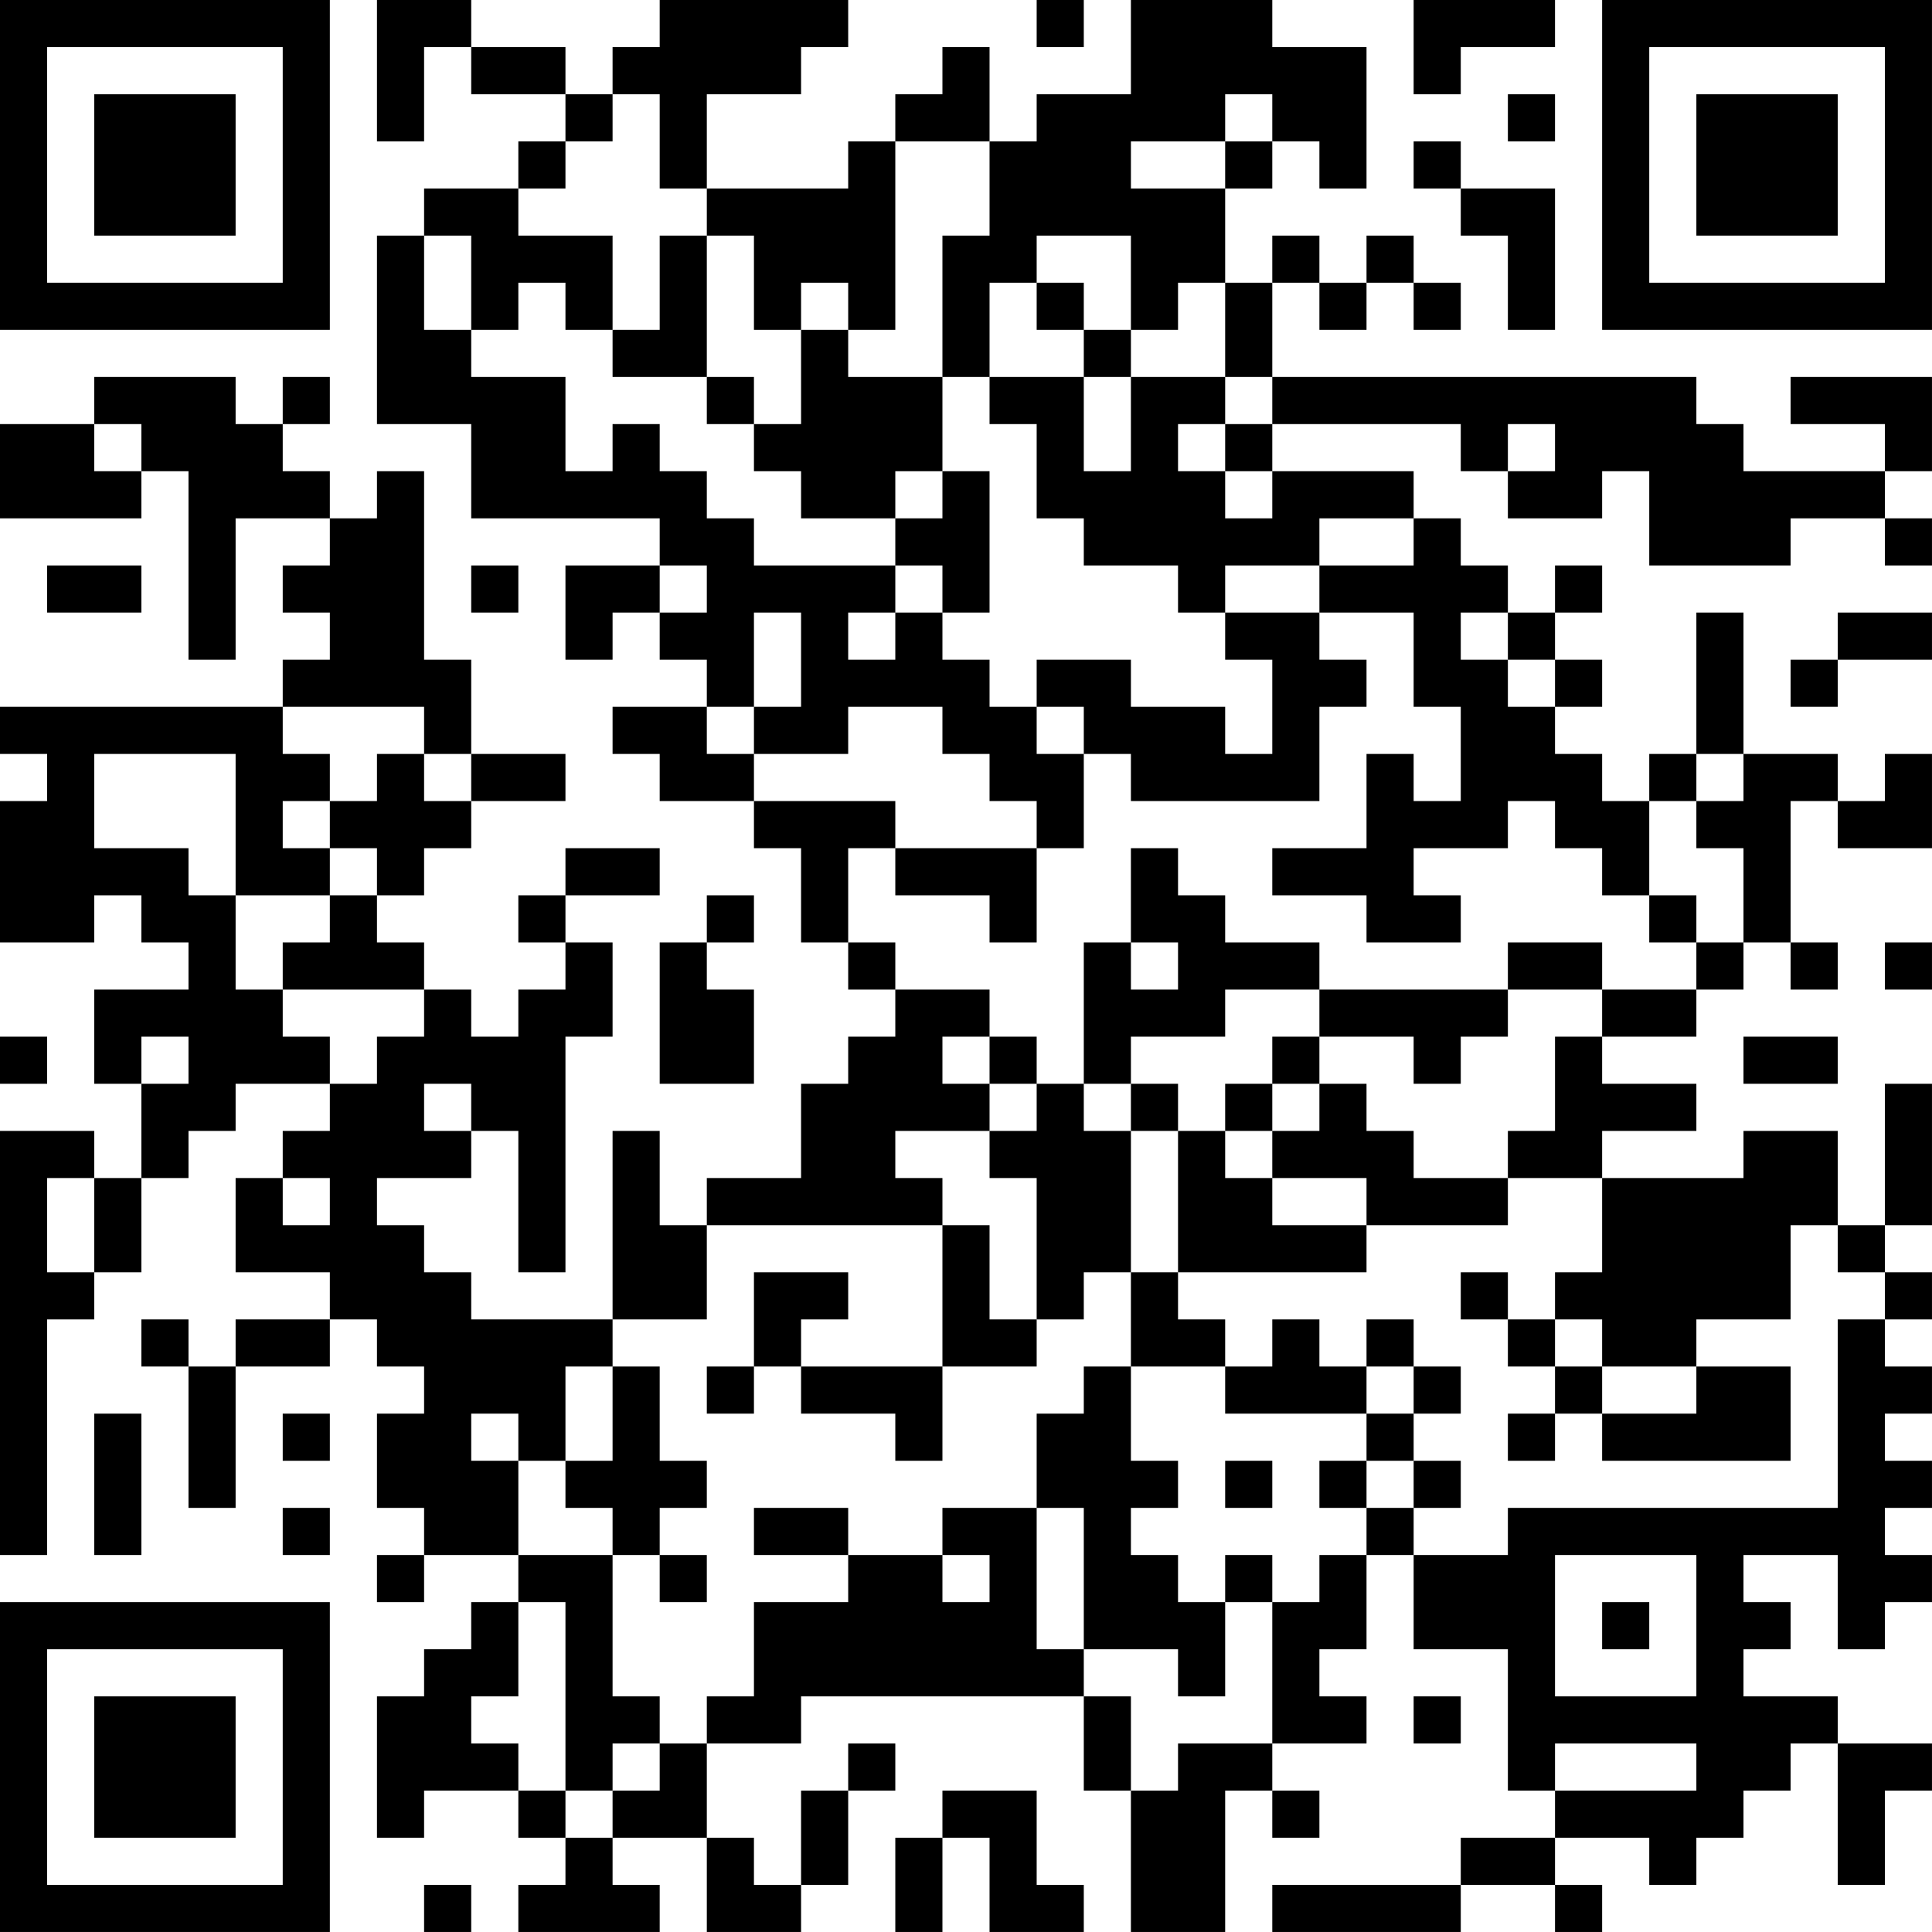 <?xml version="1.0" encoding="UTF-8"?>
<svg xmlns="http://www.w3.org/2000/svg" version="1.1" width="200" height="200" viewBox="0 0 200 200"><rect x="0" y="0" width="200" height="200" fill="#ffffff"/><g transform="scale(4.878)"><g transform="translate(0,0)"><path fill-rule="evenodd" d="M8 0L8 3L9 3L9 1L10 1L10 2L12 2L12 3L11 3L11 4L9 4L9 5L8 5L8 9L10 9L10 11L14 11L14 12L12 12L12 14L13 14L13 13L14 13L14 14L15 14L15 15L13 15L13 16L14 16L14 17L16 17L16 18L17 18L17 20L18 20L18 21L19 21L19 22L18 22L18 23L17 23L17 25L15 25L15 26L14 26L14 24L13 24L13 28L10 28L10 27L9 27L9 26L8 26L8 25L10 25L10 24L11 24L11 27L12 27L12 22L13 22L13 20L12 20L12 19L14 19L14 18L12 18L12 19L11 19L11 20L12 20L12 21L11 21L11 22L10 22L10 21L9 21L9 20L8 20L8 19L9 19L9 18L10 18L10 17L12 17L12 16L10 16L10 14L9 14L9 10L8 10L8 11L7 11L7 10L6 10L6 9L7 9L7 8L6 8L6 9L5 9L5 8L2 8L2 9L0 9L0 11L3 11L3 10L4 10L4 14L5 14L5 11L7 11L7 12L6 12L6 13L7 13L7 14L6 14L6 15L0 15L0 16L1 16L1 17L0 17L0 20L2 20L2 19L3 19L3 20L4 20L4 21L2 21L2 23L3 23L3 25L2 25L2 24L0 24L0 33L1 33L1 28L2 28L2 27L3 27L3 25L4 25L4 24L5 24L5 23L7 23L7 24L6 24L6 25L5 25L5 27L7 27L7 28L5 28L5 29L4 29L4 28L3 28L3 29L4 29L4 32L5 32L5 29L7 29L7 28L8 28L8 29L9 29L9 30L8 30L8 32L9 32L9 33L8 33L8 34L9 34L9 33L11 33L11 34L10 34L10 35L9 35L9 36L8 36L8 39L9 39L9 38L11 38L11 39L12 39L12 40L11 40L11 41L14 41L14 40L13 40L13 39L15 39L15 41L17 41L17 40L18 40L18 38L19 38L19 37L18 37L18 38L17 38L17 40L16 40L16 39L15 39L15 37L17 37L17 36L23 36L23 38L24 38L24 41L26 41L26 38L27 38L27 39L28 39L28 38L27 38L27 37L29 37L29 36L28 36L28 35L29 35L29 33L30 33L30 35L32 35L32 38L33 38L33 39L31 39L31 40L27 40L27 41L31 41L31 40L33 40L33 41L34 41L34 40L33 40L33 39L35 39L35 40L36 40L36 39L37 39L37 38L38 38L38 37L39 37L39 40L40 40L40 38L41 38L41 37L39 37L39 36L37 36L37 35L38 35L38 34L37 34L37 33L39 33L39 35L40 35L40 34L41 34L41 33L40 33L40 32L41 32L41 31L40 31L40 30L41 30L41 29L40 29L40 28L41 28L41 27L40 27L40 26L41 26L41 23L40 23L40 26L39 26L39 24L37 24L37 25L34 25L34 24L36 24L36 23L34 23L34 22L36 22L36 21L37 21L37 20L38 20L38 21L39 21L39 20L38 20L38 17L39 17L39 18L41 18L41 16L40 16L40 17L39 17L39 16L37 16L37 13L36 13L36 16L35 16L35 17L34 17L34 16L33 16L33 15L34 15L34 14L33 14L33 13L34 13L34 12L33 12L33 13L32 13L32 12L31 12L31 11L30 11L30 10L27 10L27 9L31 9L31 10L32 10L32 11L34 11L34 10L35 10L35 12L38 12L38 11L40 11L40 12L41 12L41 11L40 11L40 10L41 10L41 8L38 8L38 9L40 9L40 10L37 10L37 9L36 9L36 8L27 8L27 6L28 6L28 7L29 7L29 6L30 6L30 7L31 7L31 6L30 6L30 5L29 5L29 6L28 6L28 5L27 5L27 6L26 6L26 4L27 4L27 3L28 3L28 4L29 4L29 1L27 1L27 0L24 0L24 2L22 2L22 3L21 3L21 1L20 1L20 2L19 2L19 3L18 3L18 4L15 4L15 2L17 2L17 1L18 1L18 0L14 0L14 1L13 1L13 2L12 2L12 1L10 1L10 0ZM22 0L22 1L23 1L23 0ZM30 0L30 2L31 2L31 1L33 1L33 0ZM13 2L13 3L12 3L12 4L11 4L11 5L13 5L13 7L12 7L12 6L11 6L11 7L10 7L10 5L9 5L9 7L10 7L10 8L12 8L12 10L13 10L13 9L14 9L14 10L15 10L15 11L16 11L16 12L19 12L19 13L18 13L18 14L19 14L19 13L20 13L20 14L21 14L21 15L22 15L22 16L23 16L23 18L22 18L22 17L21 17L21 16L20 16L20 15L18 15L18 16L16 16L16 15L17 15L17 13L16 13L16 15L15 15L15 16L16 16L16 17L19 17L19 18L18 18L18 20L19 20L19 21L21 21L21 22L20 22L20 23L21 23L21 24L19 24L19 25L20 25L20 26L15 26L15 28L13 28L13 29L12 29L12 31L11 31L11 30L10 30L10 31L11 31L11 33L13 33L13 36L14 36L14 37L13 37L13 38L12 38L12 34L11 34L11 36L10 36L10 37L11 37L11 38L12 38L12 39L13 39L13 38L14 38L14 37L15 37L15 36L16 36L16 34L18 34L18 33L20 33L20 34L21 34L21 33L20 33L20 32L22 32L22 35L23 35L23 36L24 36L24 38L25 38L25 37L27 37L27 34L28 34L28 33L29 33L29 32L30 32L30 33L32 33L32 32L39 32L39 28L40 28L40 27L39 27L39 26L38 26L38 28L36 28L36 29L34 29L34 28L33 28L33 27L34 27L34 25L32 25L32 24L33 24L33 22L34 22L34 21L36 21L36 20L37 20L37 18L36 18L36 17L37 17L37 16L36 16L36 17L35 17L35 19L34 19L34 18L33 18L33 17L32 17L32 18L30 18L30 19L31 19L31 20L29 20L29 19L27 19L27 18L29 18L29 16L30 16L30 17L31 17L31 15L30 15L30 13L28 13L28 12L30 12L30 11L28 11L28 12L26 12L26 13L25 13L25 12L23 12L23 11L22 11L22 9L21 9L21 8L23 8L23 10L24 10L24 8L26 8L26 9L25 9L25 10L26 10L26 11L27 11L27 10L26 10L26 9L27 9L27 8L26 8L26 6L25 6L25 7L24 7L24 5L22 5L22 6L21 6L21 8L20 8L20 5L21 5L21 3L19 3L19 7L18 7L18 6L17 6L17 7L16 7L16 5L15 5L15 4L14 4L14 2ZM26 2L26 3L24 3L24 4L26 4L26 3L27 3L27 2ZM32 2L32 3L33 3L33 2ZM30 3L30 4L31 4L31 5L32 5L32 7L33 7L33 4L31 4L31 3ZM14 5L14 7L13 7L13 8L15 8L15 9L16 9L16 10L17 10L17 11L19 11L19 12L20 12L20 13L21 13L21 10L20 10L20 8L18 8L18 7L17 7L17 9L16 9L16 8L15 8L15 5ZM22 6L22 7L23 7L23 8L24 8L24 7L23 7L23 6ZM2 9L2 10L3 10L3 9ZM32 9L32 10L33 10L33 9ZM19 10L19 11L20 11L20 10ZM1 12L1 13L3 13L3 12ZM10 12L10 13L11 13L11 12ZM14 12L14 13L15 13L15 12ZM26 13L26 14L27 14L27 16L26 16L26 15L24 15L24 14L22 14L22 15L23 15L23 16L24 16L24 17L28 17L28 15L29 15L29 14L28 14L28 13ZM31 13L31 14L32 14L32 15L33 15L33 14L32 14L32 13ZM39 13L39 14L38 14L38 15L39 15L39 14L41 14L41 13ZM6 15L6 16L7 16L7 17L6 17L6 18L7 18L7 19L5 19L5 16L2 16L2 18L4 18L4 19L5 19L5 21L6 21L6 22L7 22L7 23L8 23L8 22L9 22L9 21L6 21L6 20L7 20L7 19L8 19L8 18L7 18L7 17L8 17L8 16L9 16L9 17L10 17L10 16L9 16L9 15ZM19 18L19 19L21 19L21 20L22 20L22 18ZM24 18L24 20L23 20L23 23L22 23L22 22L21 22L21 23L22 23L22 24L21 24L21 25L22 25L22 28L21 28L21 26L20 26L20 29L17 29L17 28L18 28L18 27L16 27L16 29L15 29L15 30L16 30L16 29L17 29L17 30L19 30L19 31L20 31L20 29L22 29L22 28L23 28L23 27L24 27L24 29L23 29L23 30L22 30L22 32L23 32L23 35L25 35L25 36L26 36L26 34L27 34L27 33L26 33L26 34L25 34L25 33L24 33L24 32L25 32L25 31L24 31L24 29L26 29L26 30L29 30L29 31L28 31L28 32L29 32L29 31L30 31L30 32L31 32L31 31L30 31L30 30L31 30L31 29L30 29L30 28L29 28L29 29L28 29L28 28L27 28L27 29L26 29L26 28L25 28L25 27L29 27L29 26L32 26L32 25L30 25L30 24L29 24L29 23L28 23L28 22L30 22L30 23L31 23L31 22L32 22L32 21L34 21L34 20L32 20L32 21L28 21L28 20L26 20L26 19L25 19L25 18ZM15 19L15 20L14 20L14 23L16 23L16 21L15 21L15 20L16 20L16 19ZM35 19L35 20L36 20L36 19ZM24 20L24 21L25 21L25 20ZM40 20L40 21L41 21L41 20ZM26 21L26 22L24 22L24 23L23 23L23 24L24 24L24 27L25 27L25 24L26 24L26 25L27 25L27 26L29 26L29 25L27 25L27 24L28 24L28 23L27 23L27 22L28 22L28 21ZM0 22L0 23L1 23L1 22ZM3 22L3 23L4 23L4 22ZM37 22L37 23L39 23L39 22ZM9 23L9 24L10 24L10 23ZM24 23L24 24L25 24L25 23ZM26 23L26 24L27 24L27 23ZM1 25L1 27L2 27L2 25ZM6 25L6 26L7 26L7 25ZM31 27L31 28L32 28L32 29L33 29L33 30L32 30L32 31L33 31L33 30L34 30L34 31L38 31L38 29L36 29L36 30L34 30L34 29L33 29L33 28L32 28L32 27ZM13 29L13 31L12 31L12 32L13 32L13 33L14 33L14 34L15 34L15 33L14 33L14 32L15 32L15 31L14 31L14 29ZM29 29L29 30L30 30L30 29ZM2 30L2 33L3 33L3 30ZM6 30L6 31L7 31L7 30ZM26 31L26 32L27 32L27 31ZM6 32L6 33L7 33L7 32ZM16 32L16 33L18 33L18 32ZM33 33L33 36L36 36L36 33ZM34 34L34 35L35 35L35 34ZM30 36L30 37L31 37L31 36ZM33 37L33 38L36 38L36 37ZM20 38L20 39L19 39L19 41L20 41L20 39L21 39L21 41L23 41L23 40L22 40L22 38ZM9 40L9 41L10 41L10 40ZM0 0L0 7L7 7L7 0ZM1 1L1 6L6 6L6 1ZM2 2L2 5L5 5L5 2ZM34 0L34 7L41 7L41 0ZM35 1L35 6L40 6L40 1ZM36 2L36 5L39 5L39 2ZM0 34L0 41L7 41L7 34ZM1 35L1 40L6 40L6 35ZM2 36L2 39L5 39L5 36Z" fill="#000000"/></g></g></svg>
